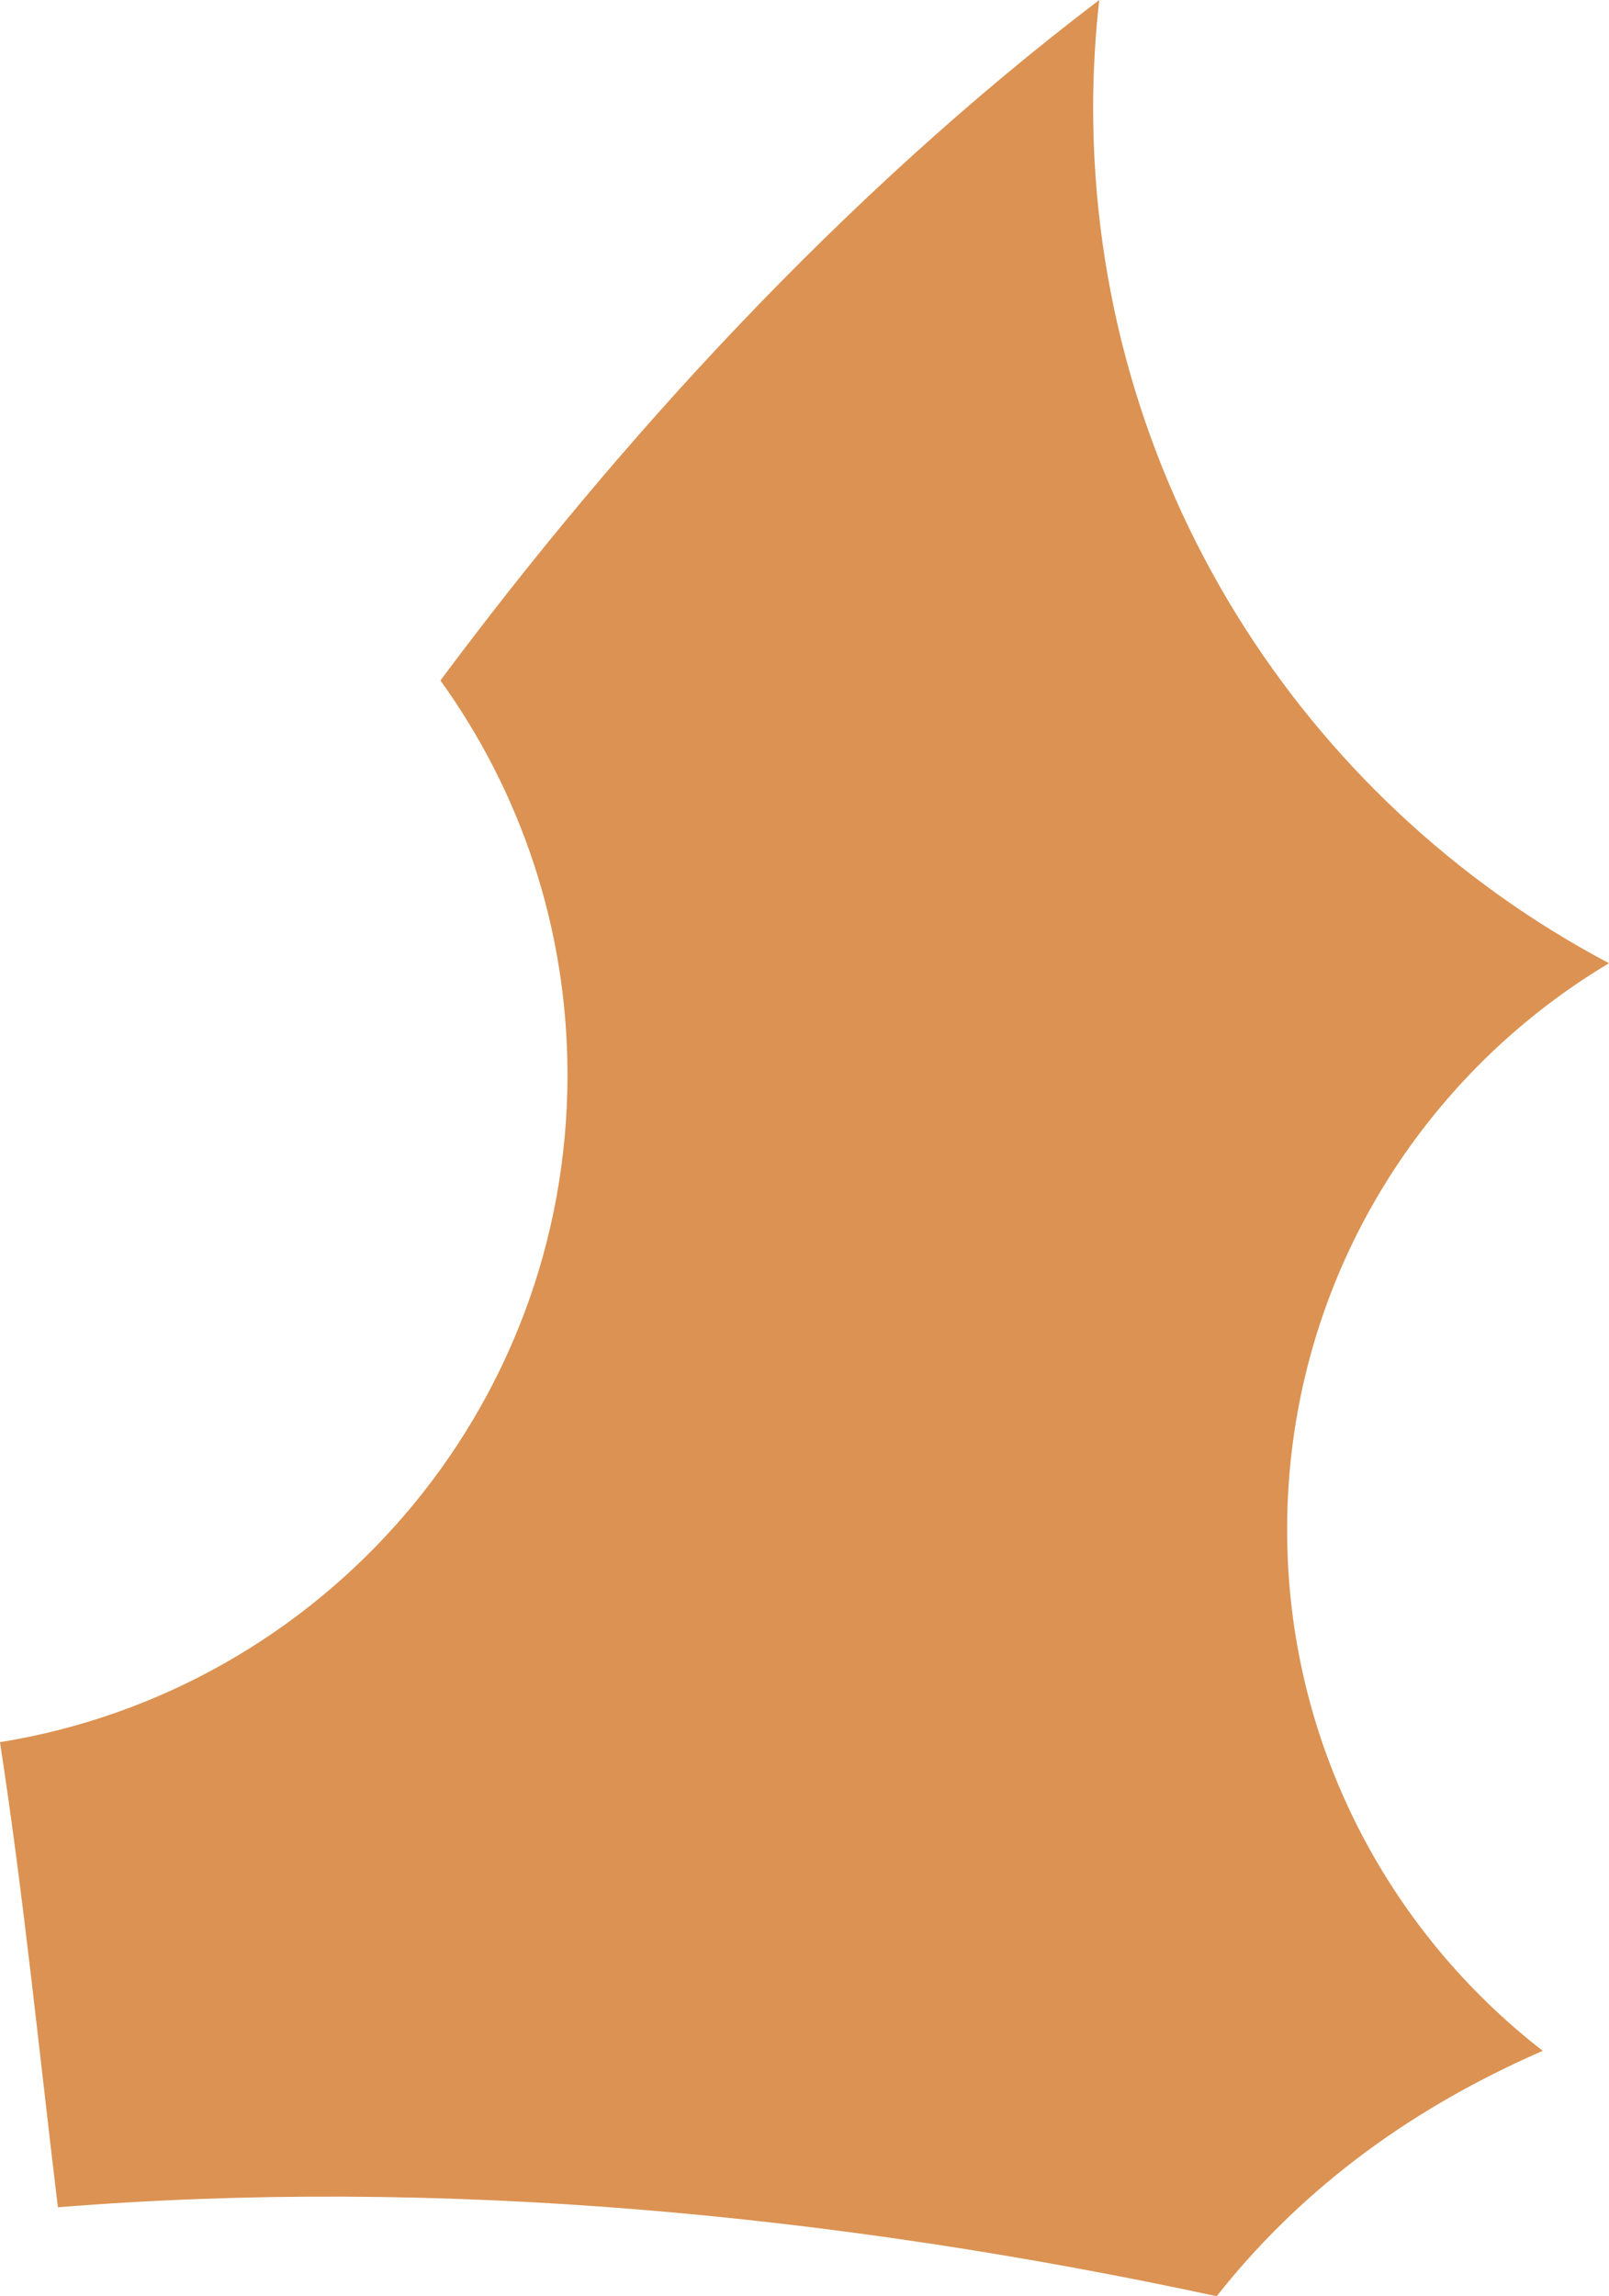 <?xml version="1.0" encoding="utf-8"?>
<!-- Generator: Adobe Illustrator 17.0.0, SVG Export Plug-In . SVG Version: 6.00 Build 0)  -->
<!DOCTYPE svg PUBLIC "-//W3C//DTD SVG 1.1 Basic//EN" "http://www.w3.org/Graphics/SVG/1.1/DTD/svg11-basic.dtd">
<svg version="1.1" baseProfile="basic" id="Слой_1"
	 xmlns="http://www.w3.org/2000/svg" xmlns:xlink="http://www.w3.org/1999/xlink" x="0px" y="0px" width="73.771px"
	 height="105.236px" viewBox="0 0 73.771 105.236" xml:space="preserve">
<path fill="#DB9252" d="M59.013,70.11c0-11.039,5.921-20.691,14.758-25.965C59.708,36.714,50.119,21.949,50.119,4.936
	c0-1.669,0.1-3.315,0.28-4.936C38.567,8.997,28.317,20.274,20.194,31.187c3.662,5.088,5.825,11.327,5.825,18.074
	c0,15.422-11.268,28.207-26.02,30.584c1.094,7.105,1.795,14.21,2.655,21.315c17.458-1.401,35.542,0.293,53.129,4.076
	c3.613-4.571,8.443-8.409,14.95-11.245C63.606,88.466,59.013,79.828,59.013,70.11z"/>
</svg>

